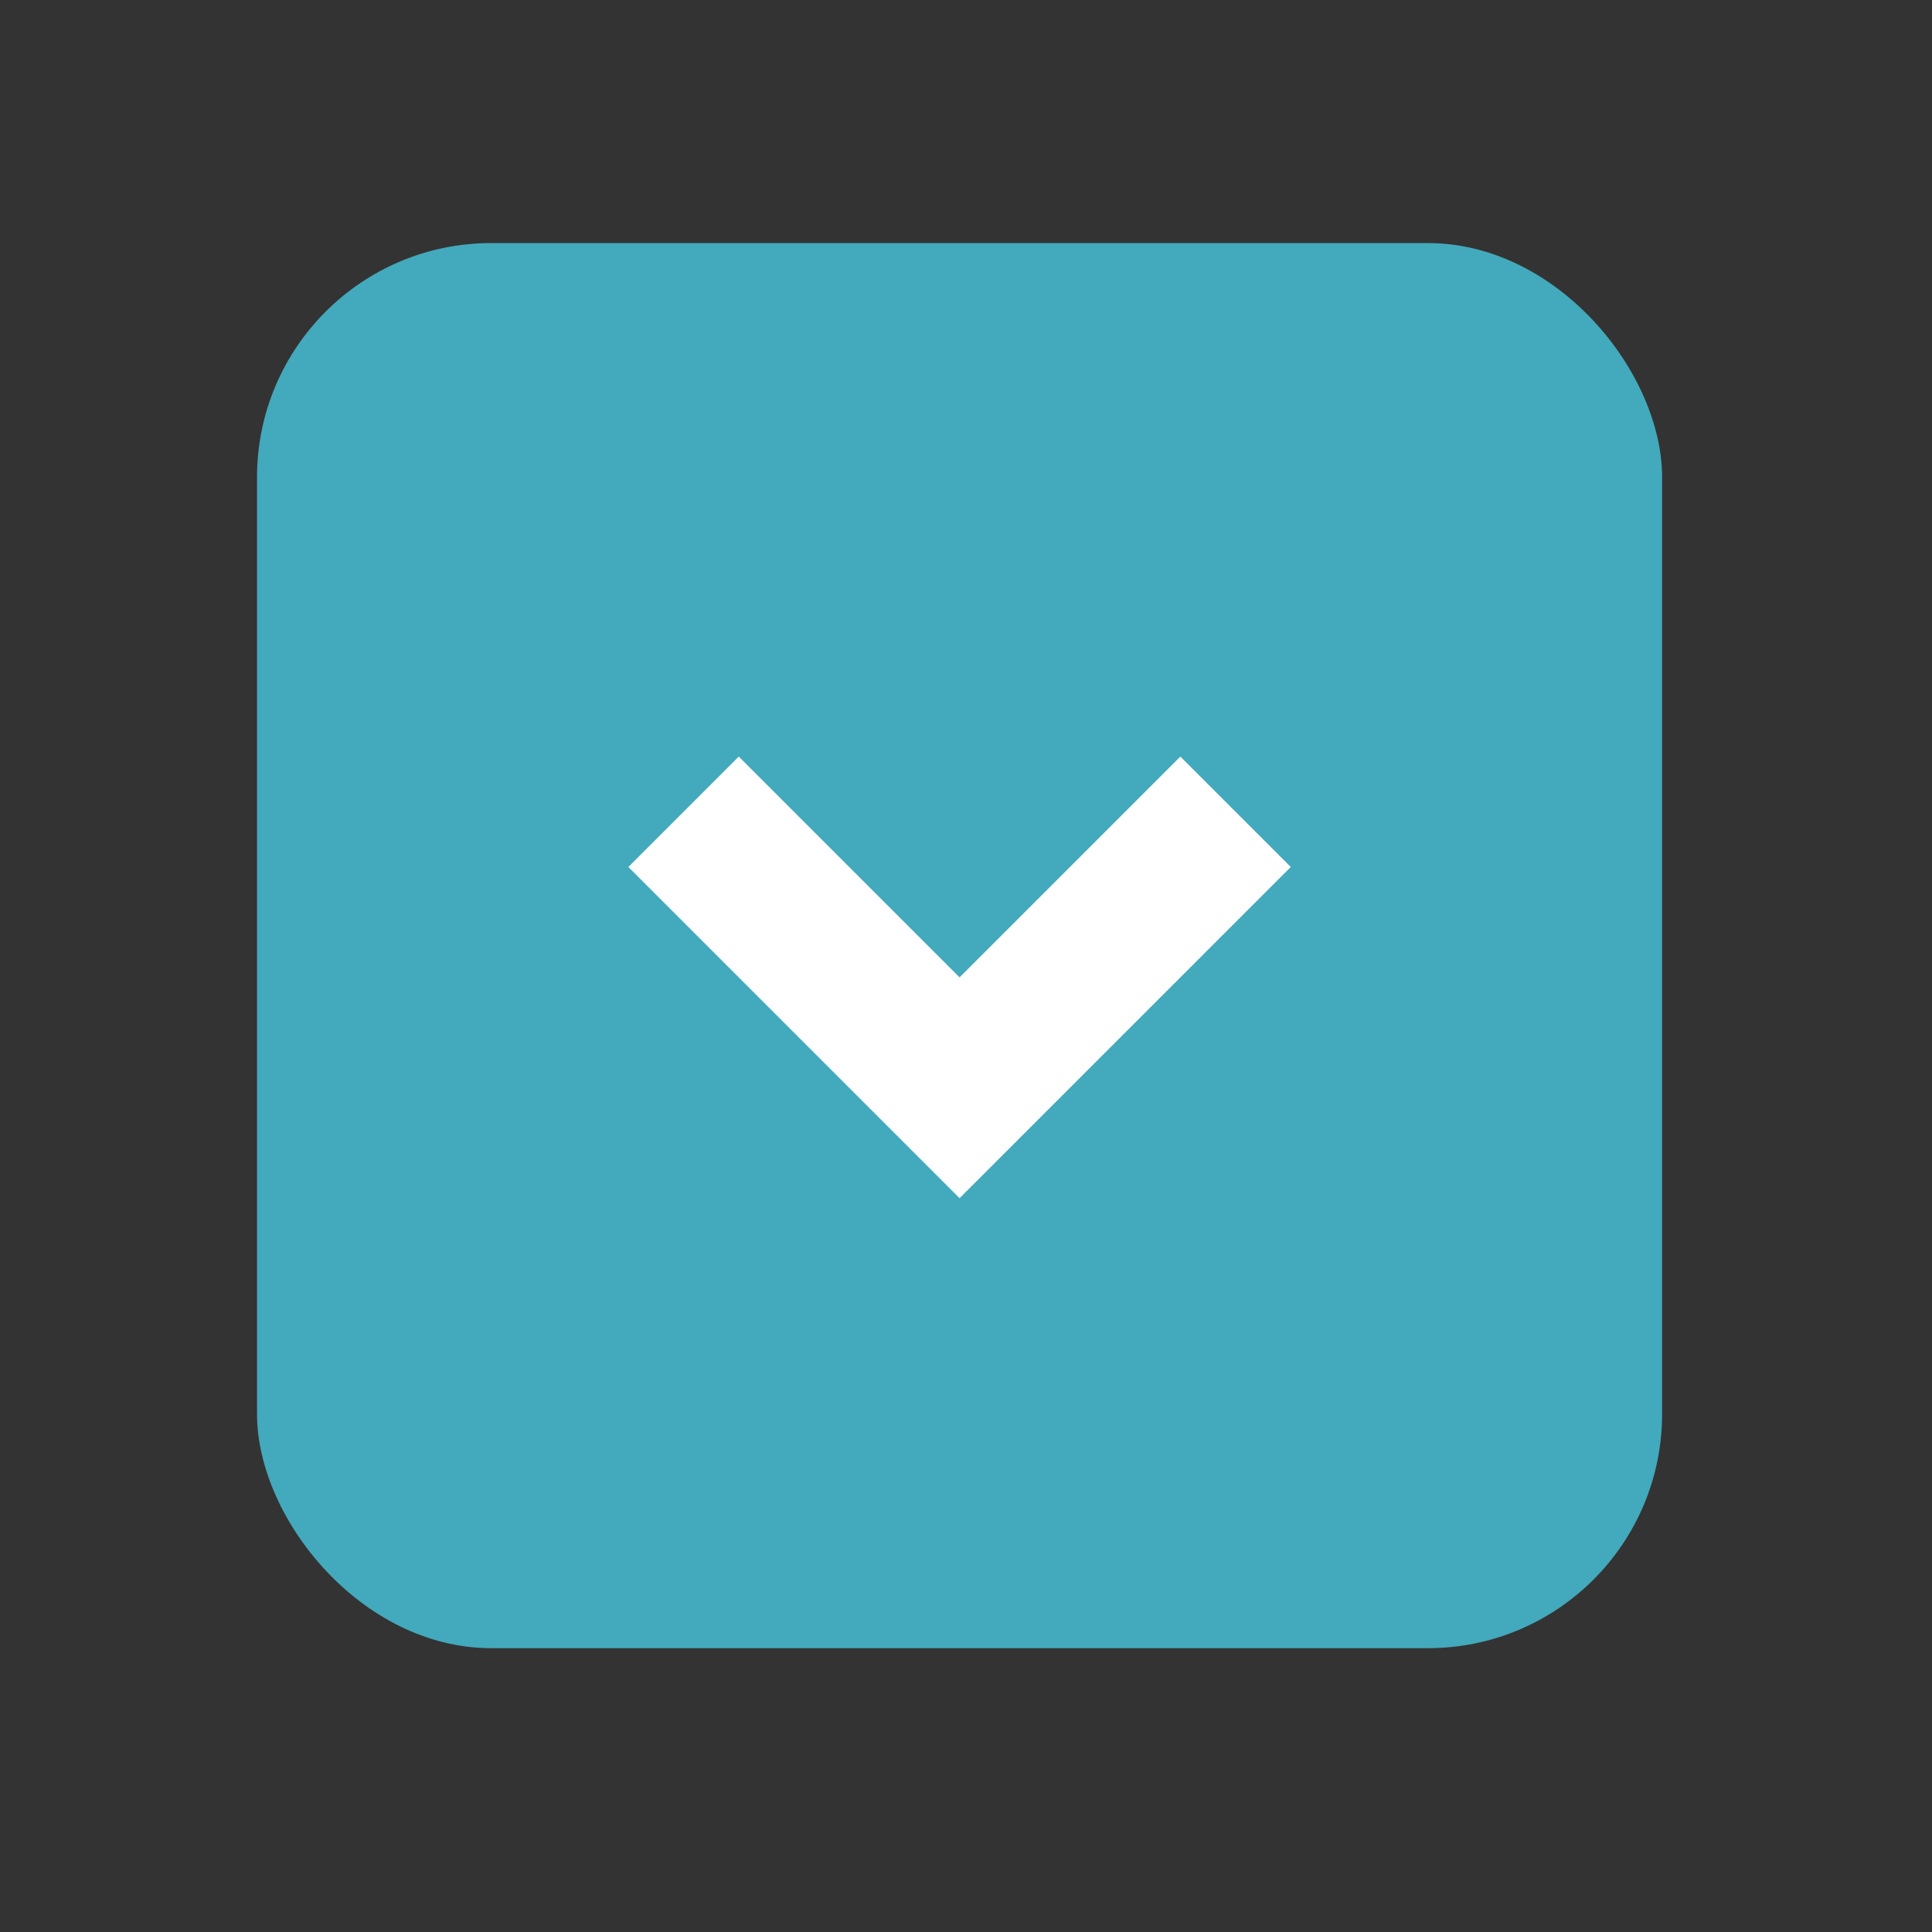 <svg width="33" height="33" viewBox="0 0 33 33" fill="none" xmlns="http://www.w3.org/2000/svg">
<rect x="0" y="0" width="33" height="33" fill="#333333" stroke="none"/>
<rect x="28.39" y="28.152" width="24" height="24" rx="4" transform="rotate(-180 28.39 28.152)" fill="#43A9BC"/>
<path fill-rule="evenodd" clip-rule="evenodd" d="M16.39 16.694L20.161 12.923L22.047 14.809L16.39 20.466L10.733 14.809L12.619 12.923L16.39 16.694Z" fill="white"/>
</svg>
